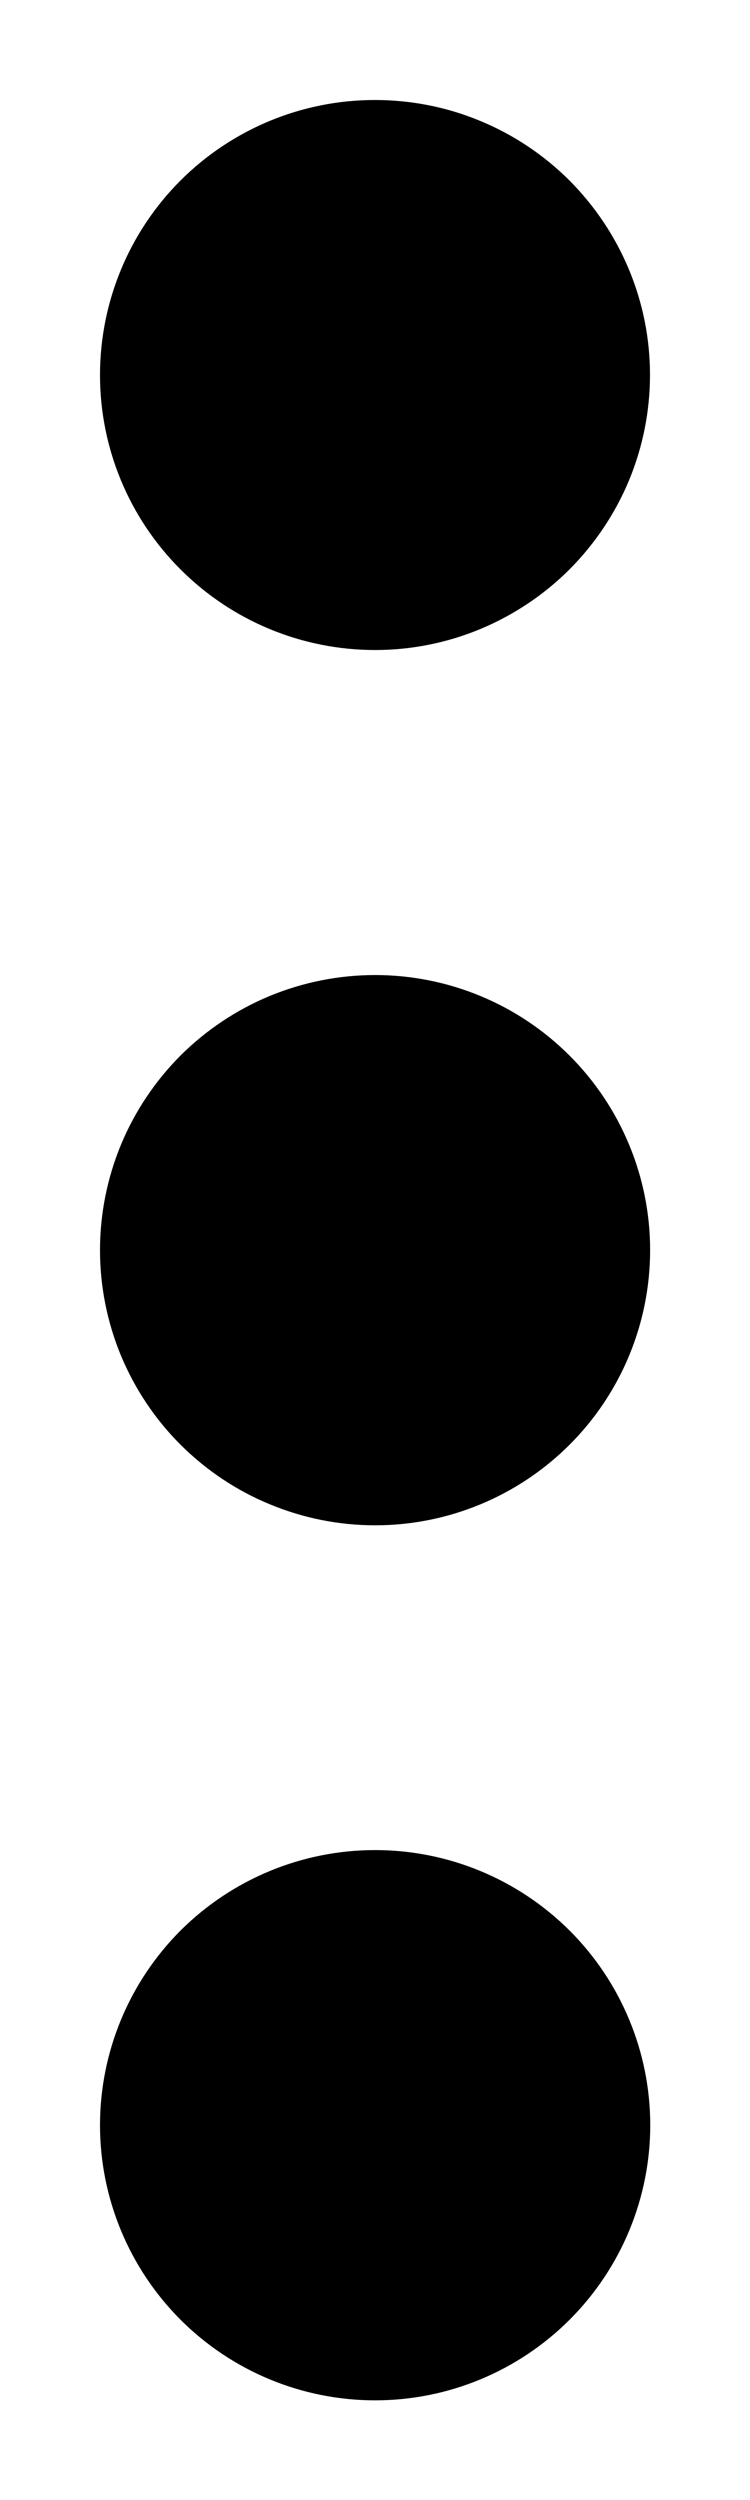 <svg width="6" height="20" viewBox="0 0 6 20" fill="none" xmlns="http://www.w3.org/2000/svg">
<path id="Vector" d="M3.001 7.8C2.712 7.8 2.426 7.857 2.159 7.967C1.891 8.078 1.649 8.24 1.444 8.444C1.24 8.649 1.078 8.891 0.967 9.159C0.857 9.426 0.8 9.712 0.8 10.001C0.8 10.29 0.857 10.576 0.967 10.843C1.078 11.11 1.24 11.353 1.444 11.557C1.649 11.761 1.891 11.924 2.159 12.034C2.426 12.145 2.712 12.202 3.001 12.202C3.585 12.202 4.144 11.97 4.557 11.557C4.97 11.144 5.201 10.584 5.201 10C5.201 9.417 4.969 8.857 4.556 8.444C4.143 8.031 3.584 7.8 3 7.8H3.001ZM3.001 5.2C3.29 5.2 3.576 5.143 3.843 5.032C4.109 4.921 4.352 4.759 4.556 4.555C4.76 4.35 4.922 4.108 5.033 3.841C5.143 3.574 5.2 3.288 5.2 2.999C5.2 2.71 5.143 2.424 5.032 2.157C4.921 1.89 4.759 1.648 4.555 1.443C4.35 1.239 4.108 1.077 3.841 0.967C3.574 0.856 3.288 0.8 2.999 0.8C2.415 0.8 1.856 1.032 1.443 1.445C1.031 1.858 0.8 2.417 0.8 3.001C0.8 3.584 1.032 4.144 1.445 4.556C1.858 4.969 2.417 5.2 3.001 5.2ZM3.001 14.8C2.417 14.8 1.857 15.032 1.444 15.444C1.032 15.857 0.8 16.417 0.8 17.001C0.8 17.584 1.032 18.144 1.444 18.557C1.857 18.97 2.417 19.202 3.001 19.202C3.585 19.202 4.144 18.97 4.557 18.557C4.97 18.144 5.202 17.584 5.202 17.001C5.202 16.417 4.97 15.857 4.557 15.444C4.144 15.032 3.585 14.8 3.001 14.8Z" fill="black"/>
</svg>
